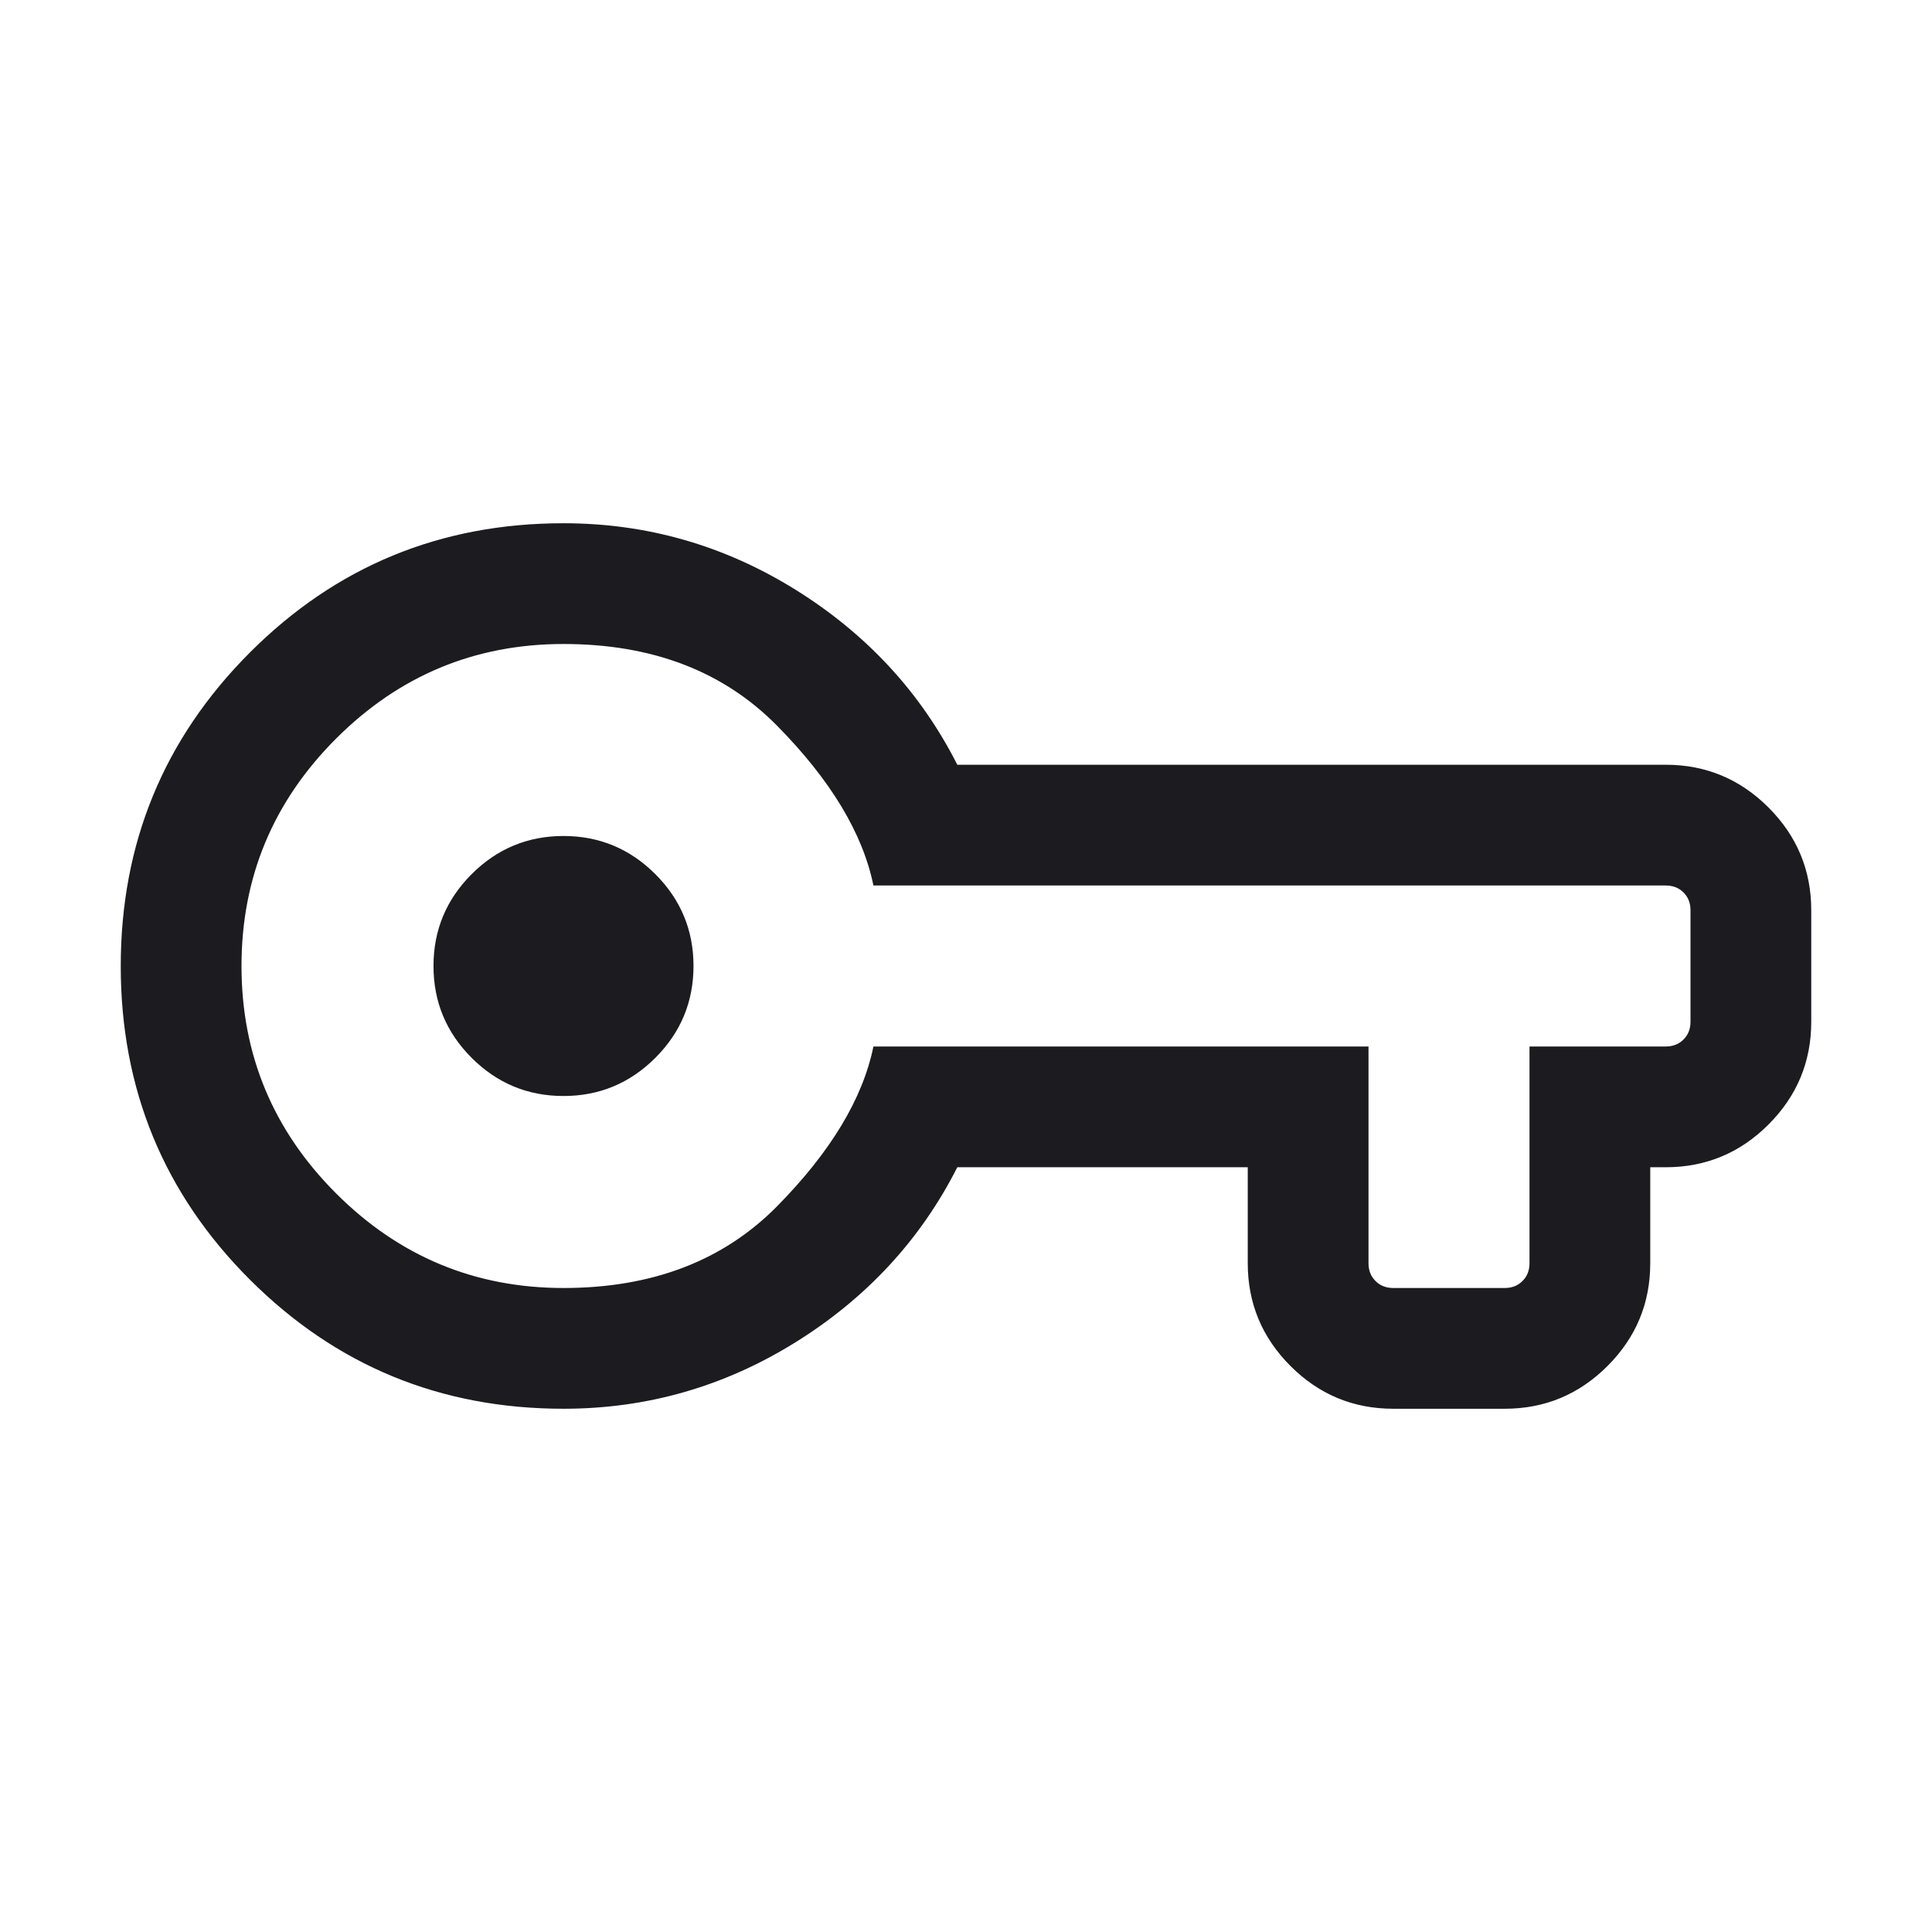 <svg width="24" height="24" viewBox="0 0 24 24" fill="none" xmlns="http://www.w3.org/2000/svg">
<mask id="mask0_336_8915" style="mask-type:alpha" maskUnits="userSpaceOnUse" x="0" y="0" width="24" height="24">
<rect width="24" height="24" fill="#D9D9D9"/>
</mask>
<g mask="url(#mask0_336_8915)">
<path d="M7 17.5C5.472 17.5 4.174 16.965 3.104 15.896C2.035 14.828 1.5 13.529 1.5 12.002C1.5 10.475 2.035 9.176 3.104 8.106C4.174 7.035 5.472 6.5 7 6.5C8.036 6.5 8.996 6.775 9.881 7.325C10.765 7.875 11.436 8.6 11.892 9.5H20.692C21.189 9.5 21.615 9.677 21.969 10.031C22.323 10.385 22.5 10.811 22.5 11.308V12.692C22.5 13.189 22.323 13.615 21.969 13.969C21.615 14.323 21.189 14.5 20.692 14.5H20.5V15.692C20.5 16.189 20.323 16.615 19.969 16.969C19.615 17.323 19.189 17.5 18.692 17.5H17.308C16.811 17.5 16.385 17.323 16.031 16.969C15.677 16.615 15.5 16.189 15.5 15.692V14.5H11.892C11.436 15.4 10.765 16.125 9.881 16.675C8.996 17.225 8.036 17.5 7 17.5ZM7 16C8.1 16 8.983 15.662 9.65 14.988C10.317 14.312 10.717 13.65 10.85 13H17V15.692C17 15.782 17.029 15.856 17.087 15.913C17.144 15.971 17.218 16 17.308 16H18.692C18.782 16 18.856 15.971 18.913 15.913C18.971 15.856 19 15.782 19 15.692V13H20.692C20.782 13 20.856 12.971 20.913 12.913C20.971 12.856 21 12.782 21 12.692V11.308C21 11.218 20.971 11.144 20.913 11.086C20.856 11.029 20.782 11 20.692 11H10.85C10.717 10.35 10.317 9.687 9.65 9.012C8.983 8.337 8.1 8 7 8C5.9 8 4.958 8.392 4.175 9.175C3.392 9.958 3 10.9 3 12C3 13.1 3.392 14.042 4.175 14.825C4.958 15.608 5.9 16 7 16ZM7 13.615C7.444 13.615 7.824 13.457 8.141 13.141C8.457 12.825 8.615 12.444 8.615 12C8.615 11.556 8.457 11.175 8.141 10.859C7.824 10.543 7.444 10.385 7 10.385C6.556 10.385 6.175 10.543 5.859 10.859C5.543 11.175 5.385 11.556 5.385 12C5.385 12.444 5.543 12.825 5.859 13.141C6.175 13.457 6.556 13.615 7 13.615Z" fill="#1C1B1F"/>
</g>
</svg>
